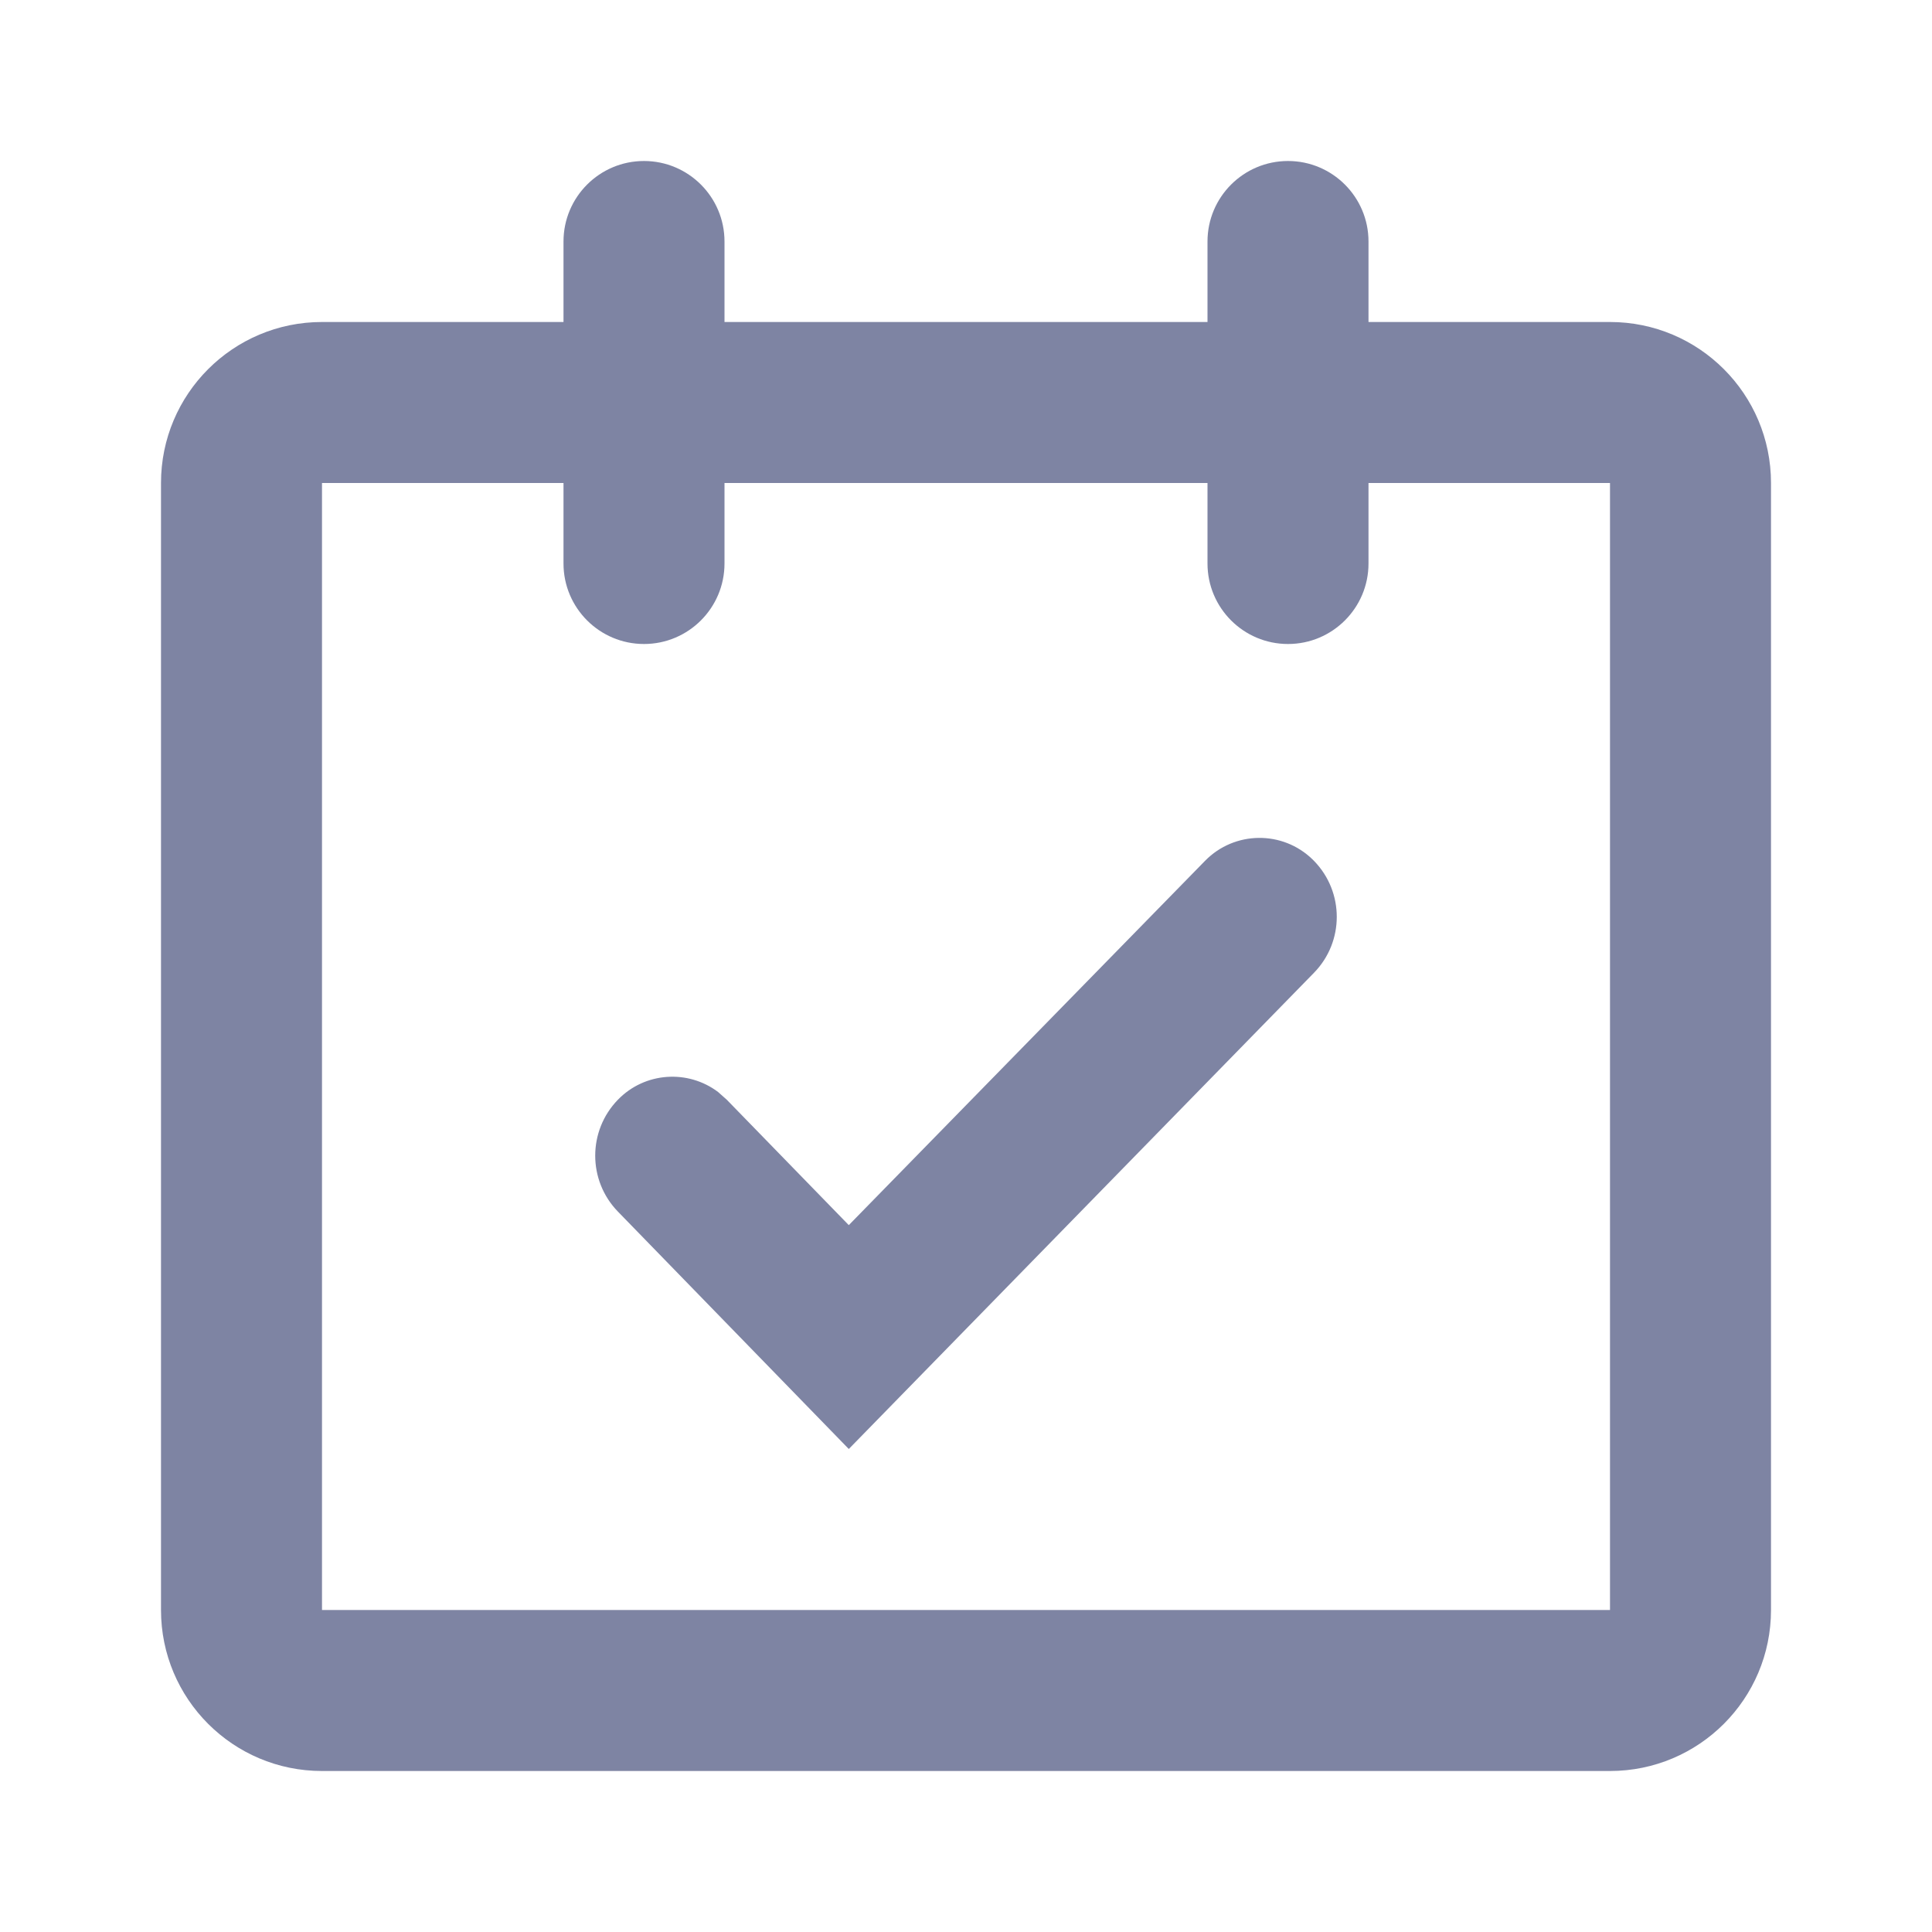 <svg width="24" height="24" viewBox="0 0 24 24" fill="none" xmlns="http://www.w3.org/2000/svg">
<path fill-rule="evenodd" clip-rule="evenodd" d="M16 2C16.552 2 17 2.448 17 3V4H20C21.105 4 22 4.895 22 6V20C22 21.105 21.105 22 20 22H4C2.895 22 2 21.105 2 20V6C2 4.895 2.895 4 4 4H7V3C7 2.448 7.448 2 8 2C8.552 2 9 2.448 9 3V4H15V3C15 2.448 15.448 2 16 2ZM7 6H4V20H20V6H17V7C17 7.552 16.552 8 16 8C15.448 8 15 7.552 15 7V6H9V7C9 7.552 8.552 8 8 8C7.448 8 7 7.552 7 7V6ZM16.307 10.678L16.324 10.695C16.7 11.082 16.7 11.698 16.323 12.084L10.544 18L7.676 15.051C7.3 14.664 7.3 14.048 7.676 13.661C8.011 13.316 8.546 13.283 8.92 13.565L9.028 13.661L10.544 15.219L14.97 10.693C15.335 10.32 15.934 10.313 16.307 10.678Z" fill="#7E84A3"/>
</svg>
